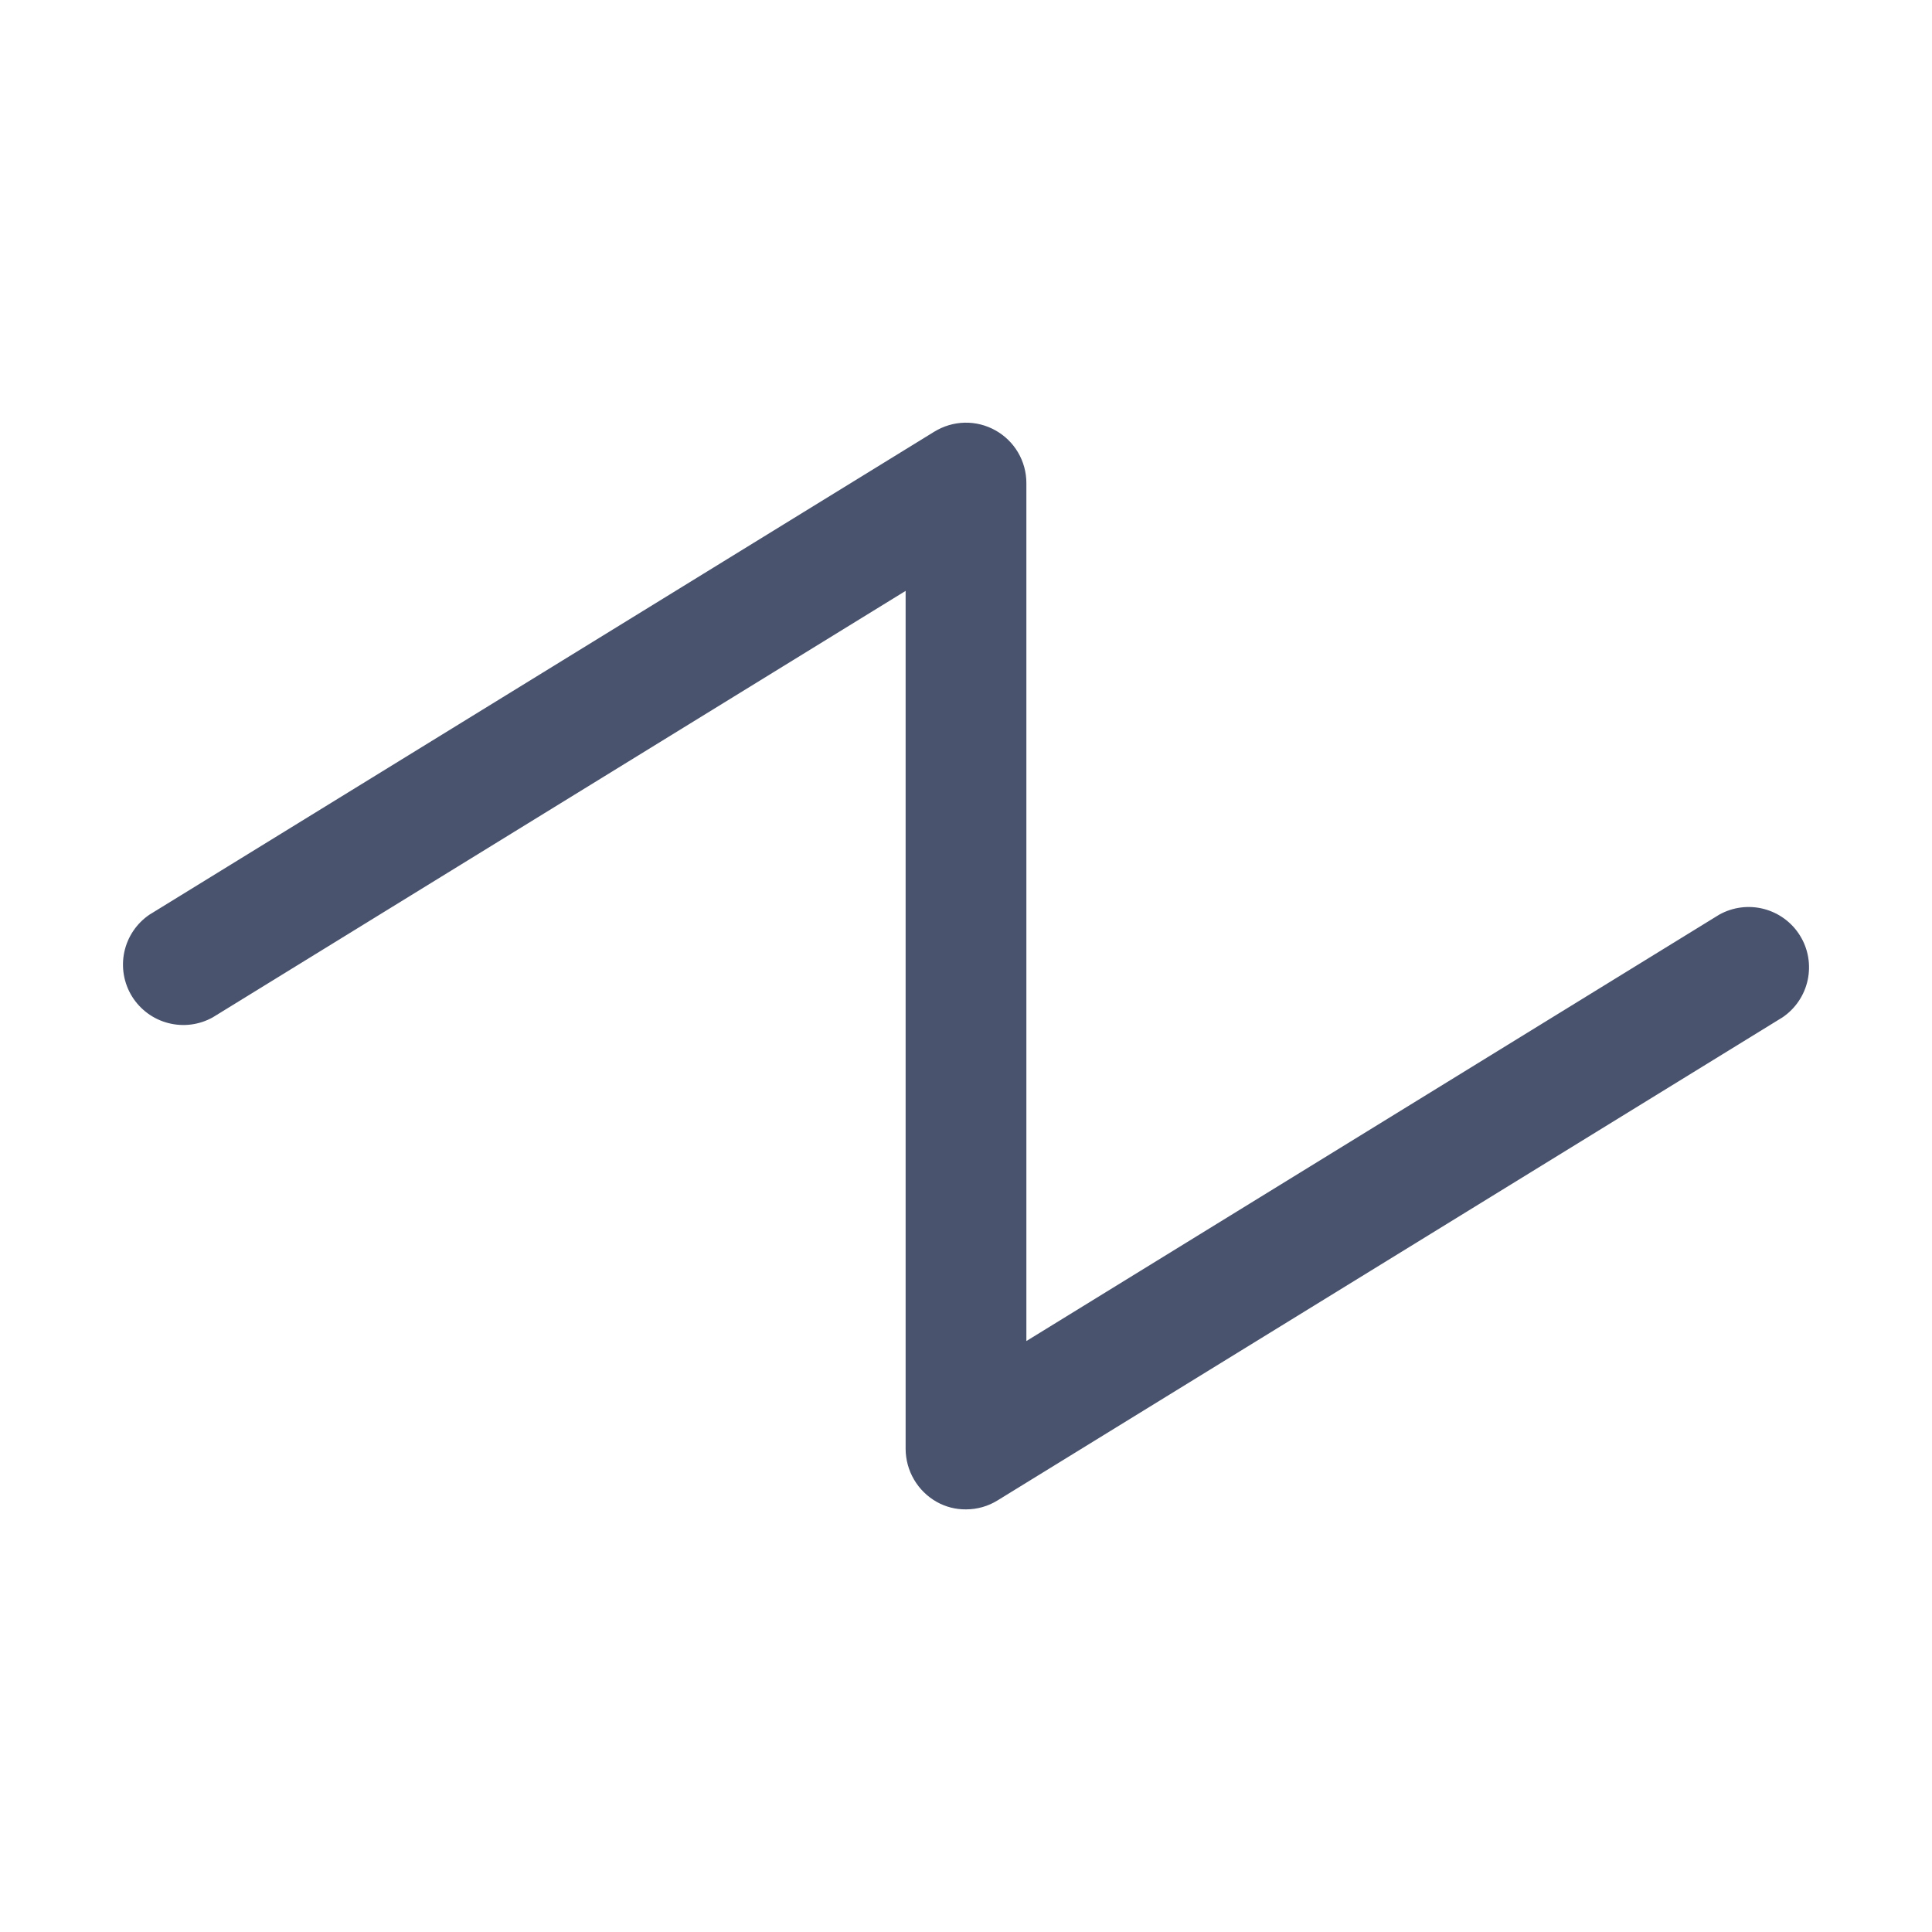 <svg width="32" height="32" viewBox="0 0 32 32" fill="none" xmlns="http://www.w3.org/2000/svg">
<path d="M16 25C15.83 25.002 15.662 24.959 15.513 24.875C15.358 24.787 15.229 24.66 15.139 24.506C15.049 24.353 15.001 24.178 15 24V9.787L3.525 16.85C3.3 16.976 3.036 17.01 2.786 16.945C2.537 16.881 2.322 16.722 2.186 16.503C2.051 16.284 2.005 16.02 2.059 15.768C2.113 15.516 2.262 15.295 2.475 15.15L15.475 7.15C15.627 7.057 15.8 7.005 15.978 7.001C16.156 6.997 16.332 7.041 16.487 7.128C16.642 7.214 16.772 7.341 16.862 7.494C16.952 7.647 17 7.822 17 8V22.212L28.475 15.15C28.7 15.024 28.965 14.99 29.215 15.055C29.464 15.12 29.679 15.278 29.814 15.497C29.95 15.716 29.995 15.98 29.941 16.232C29.887 16.484 29.738 16.705 29.525 16.85L16.525 24.85C16.368 24.948 16.186 25 16 25V25Z" fill="#49536E"/>
</svg>
